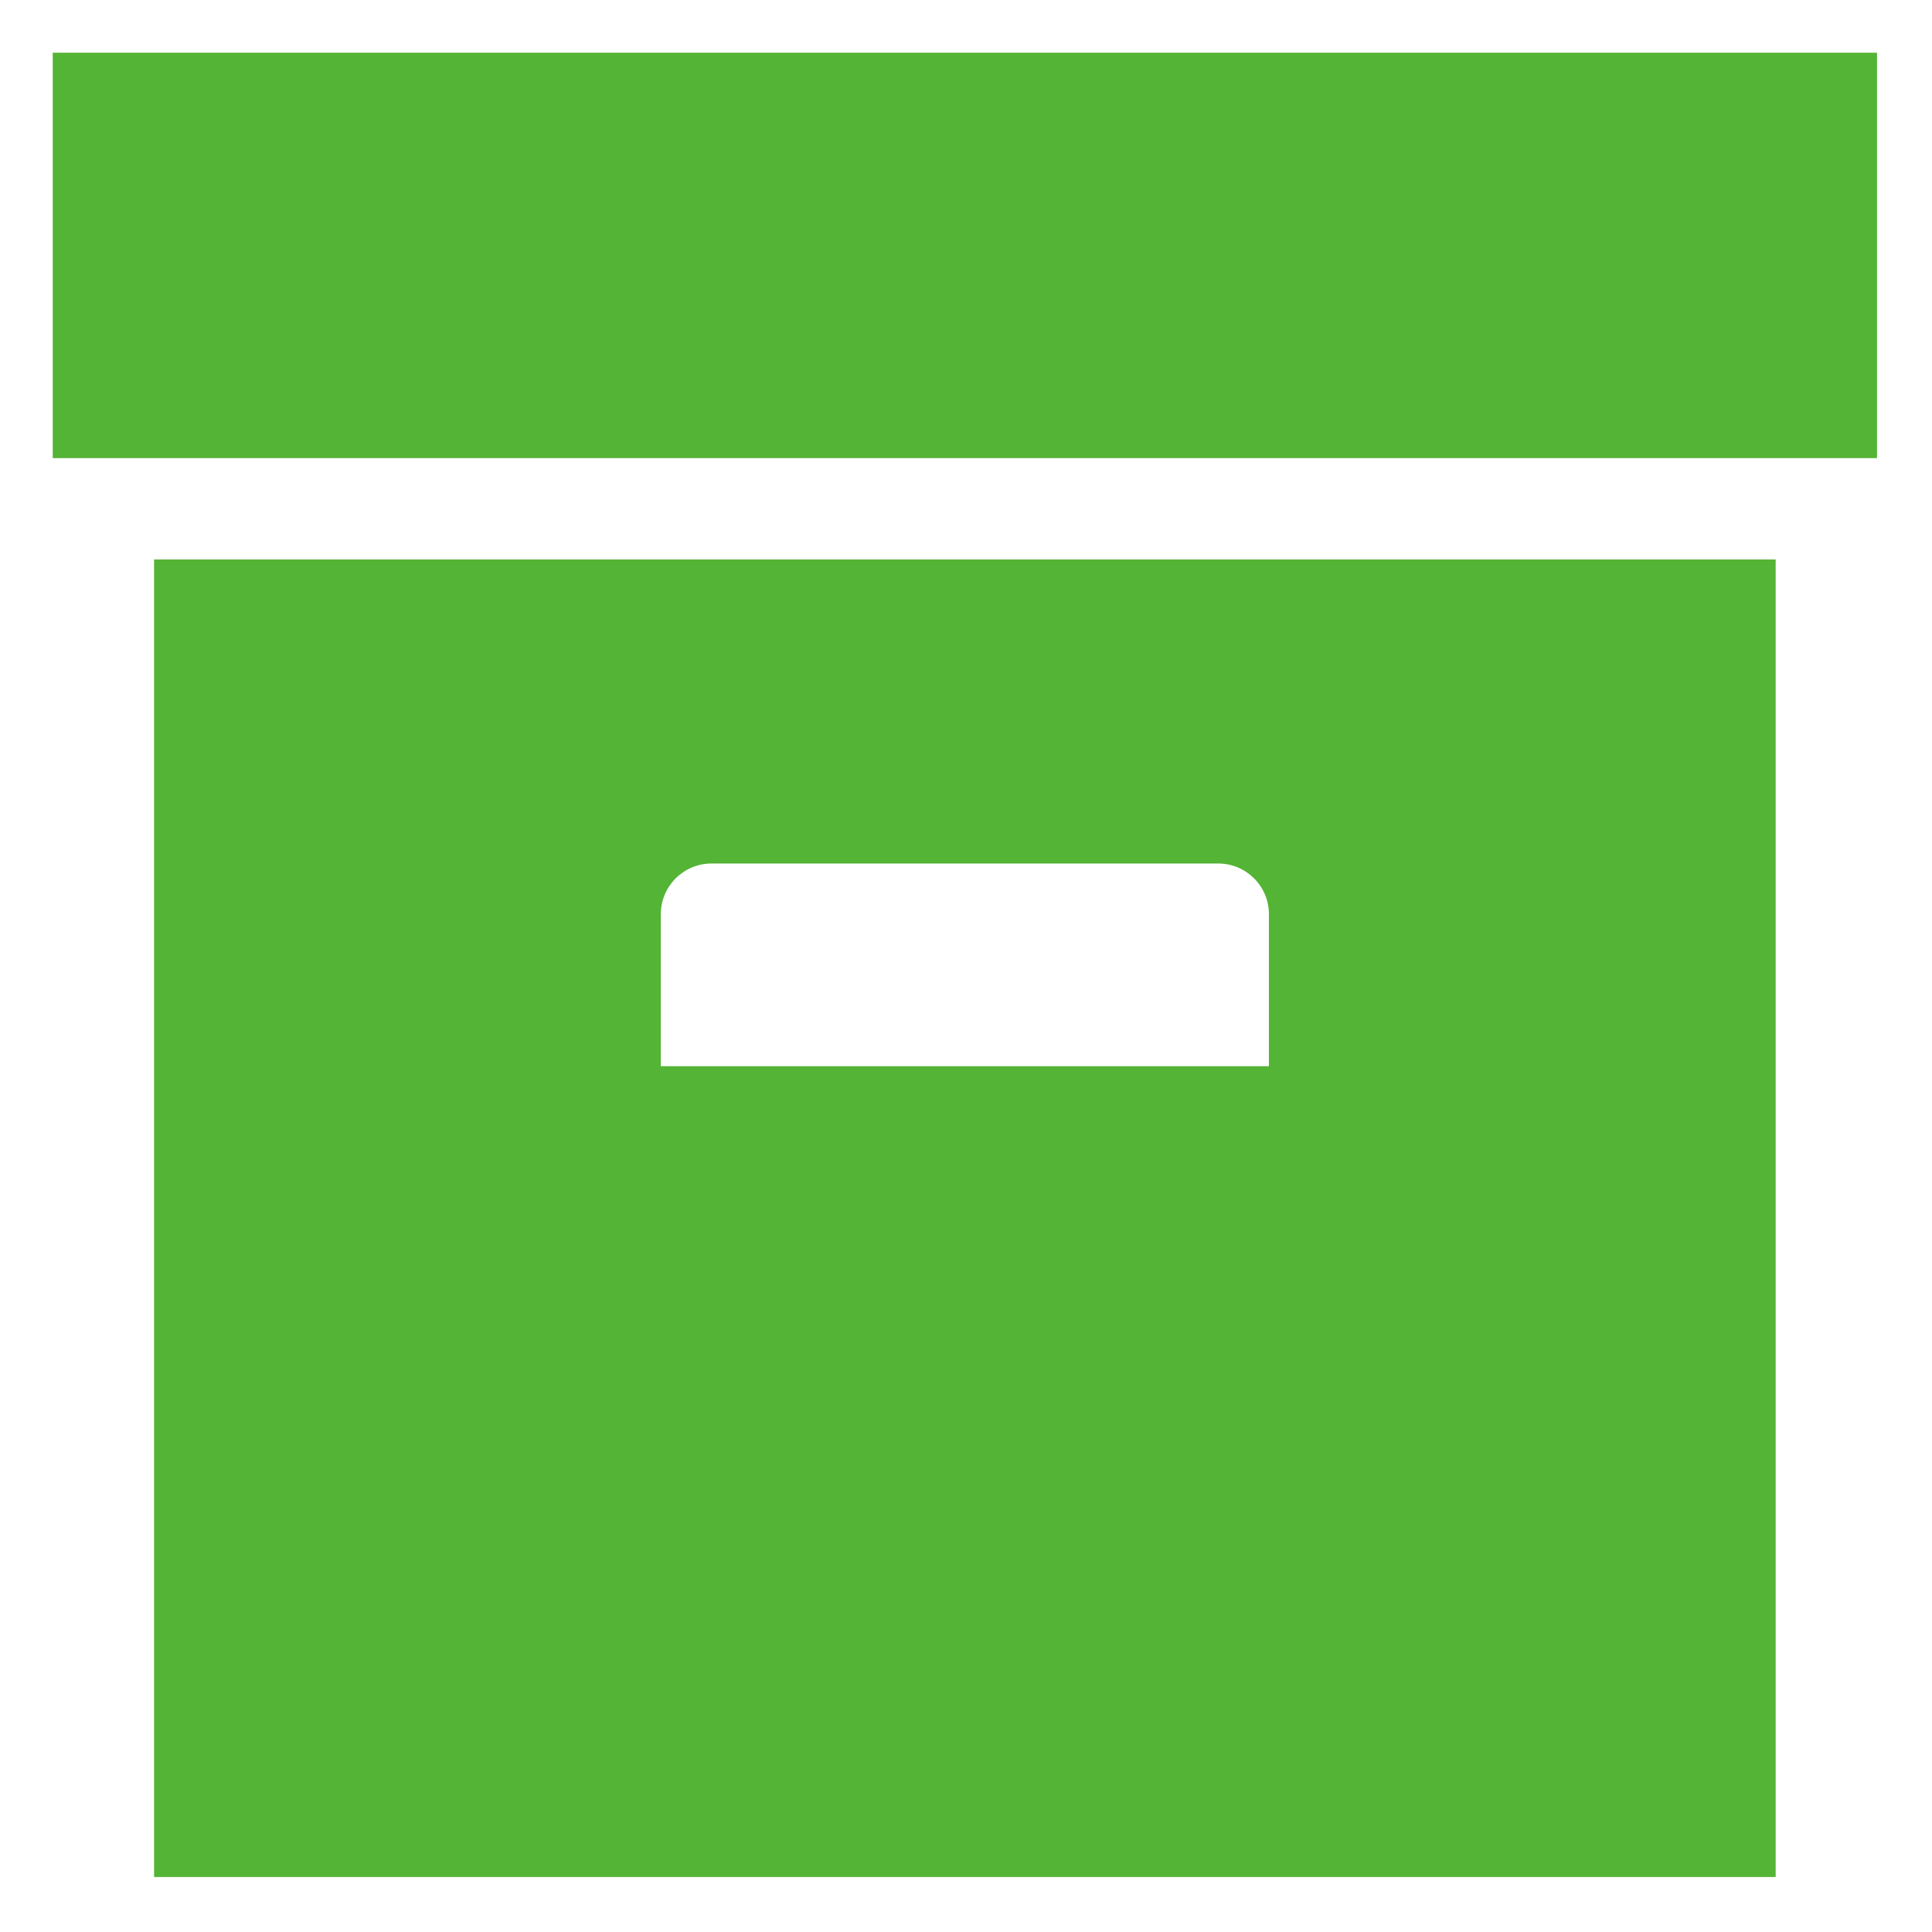 <?xml version="1.0" encoding="UTF-8" standalone="no" ?>
<!DOCTYPE svg PUBLIC "-//W3C//DTD SVG 1.1//EN" "http://www.w3.org/Graphics/SVG/1.1/DTD/svg11.dtd">
<svg xmlns="http://www.w3.org/2000/svg" xmlns:xlink="http://www.w3.org/1999/xlink" version="1.1" width="24" height="24" viewBox="0 0 24 24" xml:space="preserve">
<desc>Created with Fabric.js 5.3.0</desc>
<defs>
</defs>
<g transform="matrix(1.259 0 0 1.259 11.986 11.986)" id="beN2cOjbwVcK2YB4pCG8J"  >
<path style="stroke: none; stroke-width: 1; stroke-dasharray: none; stroke-linecap: butt; stroke-dashoffset: 0; stroke-linejoin: miter; stroke-miterlimit: 4; fill: rgb(84,180,53); fill-rule: nonzero; opacity: 1;"  transform=" translate(-12, -12)" d="M 3 3 L 21 3 L 21 7 L 3 7 L 3 3 M 4 8 L 20 8 L 20 21 L 4 21 L 4 8 M 9.5 11 C 9.224 11 9 11.224 9 11.5 L 9 13 L 15 13 L 15 11.5 C 15 11.224 14.776 11 14.5 11 L 9.5 11 Z" stroke-linecap="round" />
</g>
</svg>